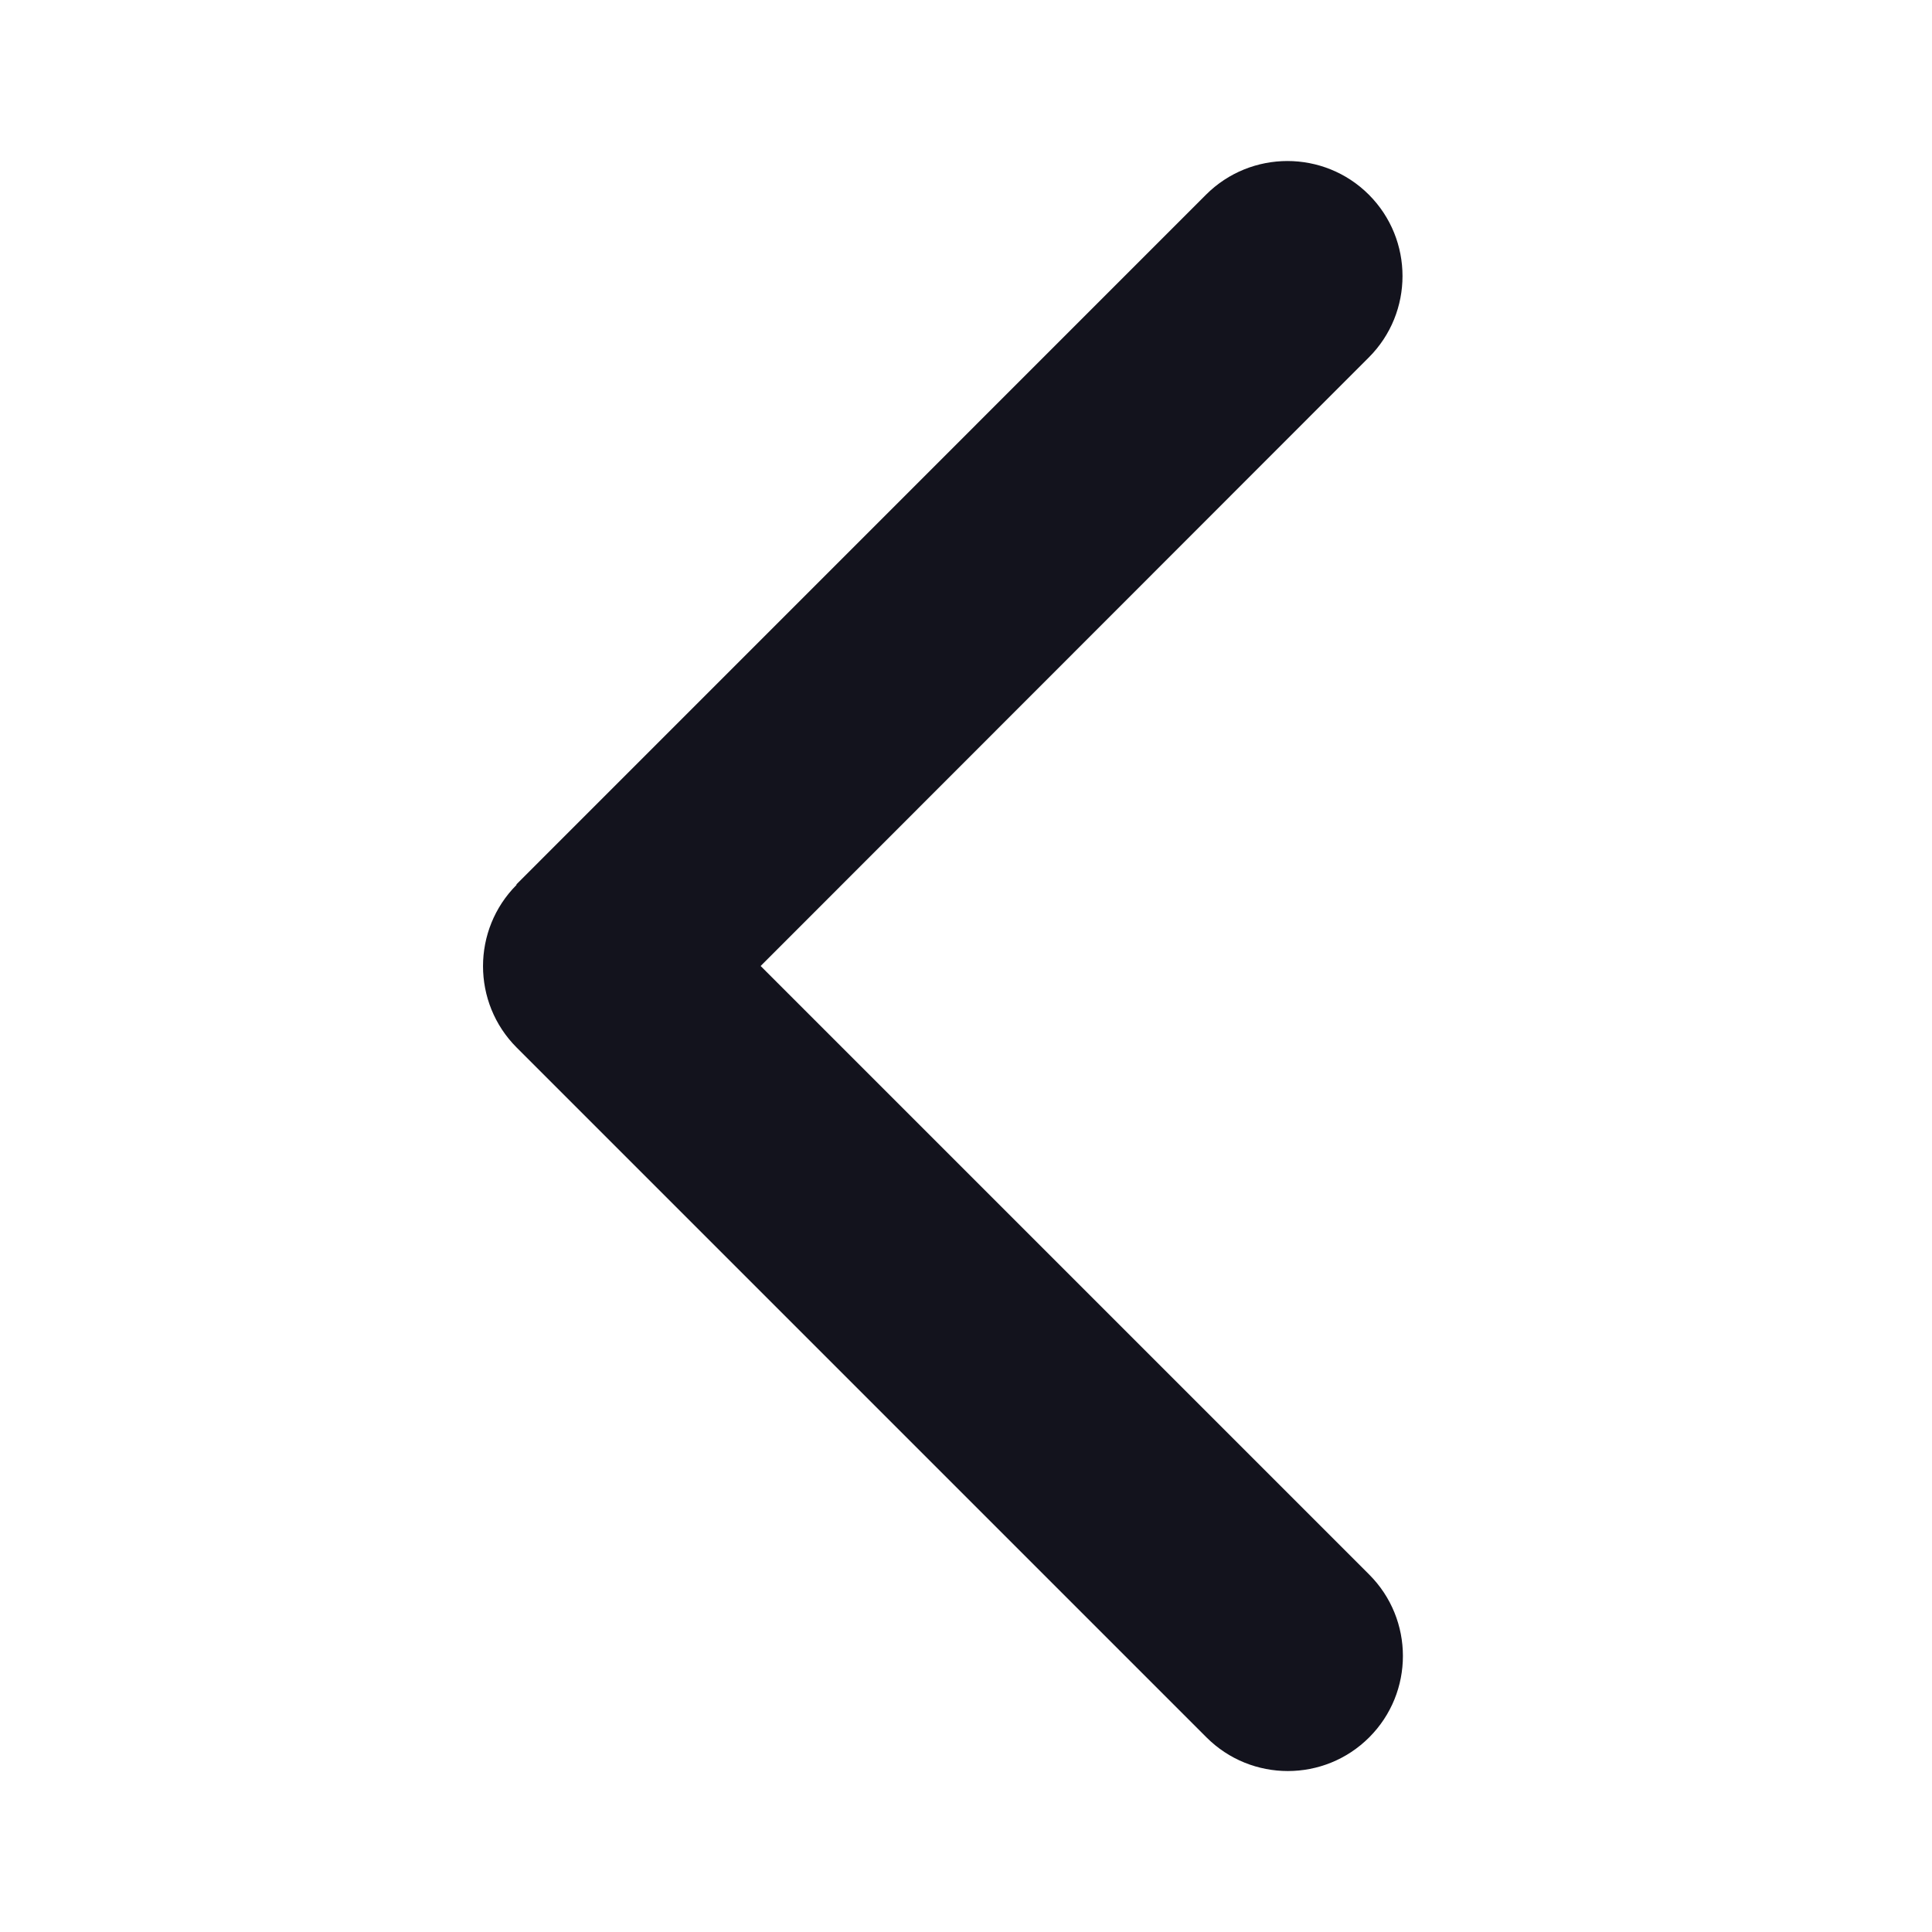 <svg width="24" height="24" viewBox="0 0 24 24" fill="none" xmlns="http://www.w3.org/2000/svg">
<path d="M6.418 10.991C5.861 11.549 5.861 12.455 6.418 13.013L14.987 21.582C15.545 22.14 16.451 22.14 17.009 21.582C17.567 21.024 17.567 20.118 17.009 19.56L9.449 12L17.004 4.44C17.562 3.882 17.562 2.976 17.004 2.418C16.446 1.861 15.54 1.861 14.982 2.418L6.414 10.987L6.418 10.991Z" fill="#13131D"/>
</svg>
